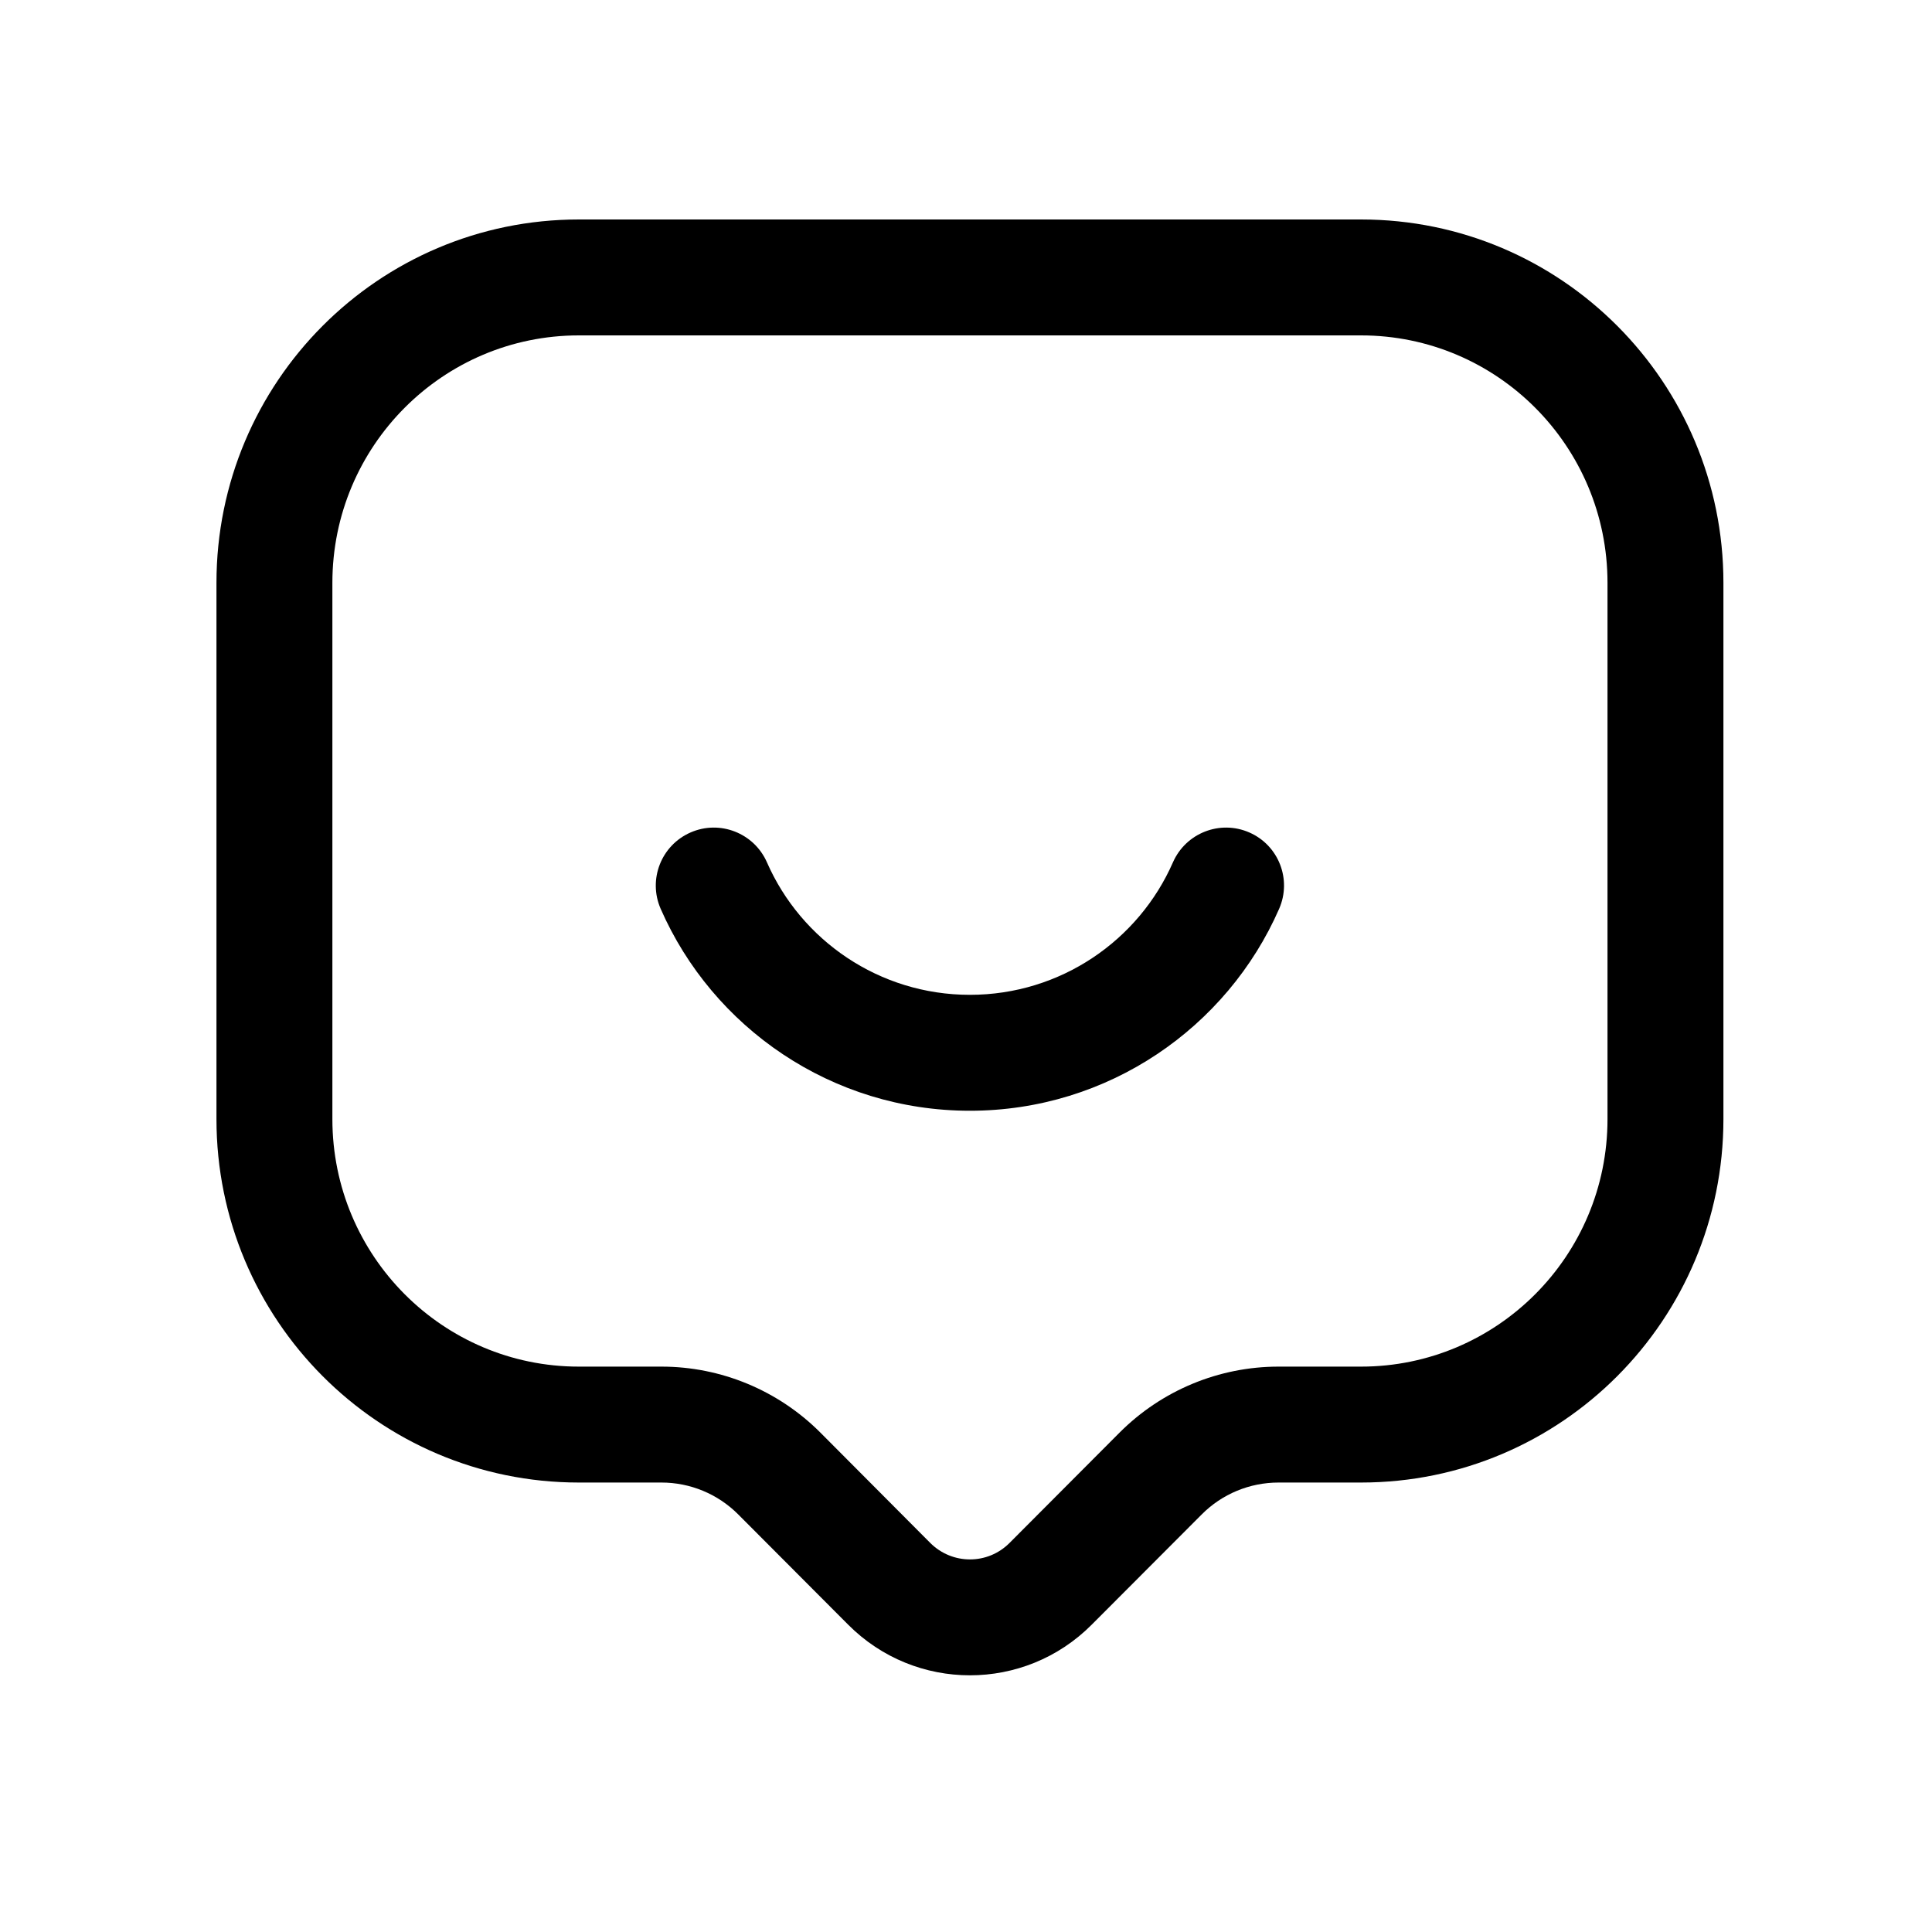 <svg width="25" height="25" viewBox="0 0 25 25" fill="none" xmlns="http://www.w3.org/2000/svg">
<path fill-rule="evenodd" clip-rule="evenodd" d="M2.801 7.542C2.801 4.947 4.898 2.84 7.49 2.84H17.612C20.204 2.84 22.301 4.947 22.301 7.542V14.481C22.301 17.076 20.205 19.184 17.612 19.184H16.544C16.171 19.184 15.813 19.332 15.55 19.597L14.127 21.023C13.257 21.897 11.845 21.897 10.975 21.023L9.553 19.597C9.289 19.332 8.932 19.184 8.559 19.184H7.49C4.898 19.184 2.801 17.076 2.801 14.481V7.542ZM7.49 4.34C5.731 4.34 4.301 5.771 4.301 7.542V14.481C4.301 16.252 5.731 17.684 7.49 17.684H8.559C9.33 17.684 10.07 17.991 10.616 18.538L12.037 19.965C12.322 20.25 12.781 20.25 13.064 19.965L14.487 18.538C14.487 18.538 14.487 18.538 14.487 18.538C15.033 17.991 15.773 17.684 16.544 17.684H17.612C19.371 17.684 20.801 16.252 20.801 14.481V7.542C20.801 5.771 19.371 4.34 17.612 4.34H7.49Z" fill="black"/>
<path fill-rule="evenodd" clip-rule="evenodd" d="M8.936 10.772C9.315 10.606 9.757 10.779 9.924 11.158C10.365 12.166 11.376 12.873 12.55 12.873C13.726 12.873 14.737 12.166 15.178 11.158C15.345 10.779 15.787 10.606 16.166 10.772C16.546 10.938 16.718 11.38 16.552 11.76C15.88 13.295 14.341 14.373 12.55 14.373C10.761 14.373 9.221 13.295 8.549 11.76C8.383 11.38 8.556 10.938 8.936 10.772Z" fill="black"/>
</svg>